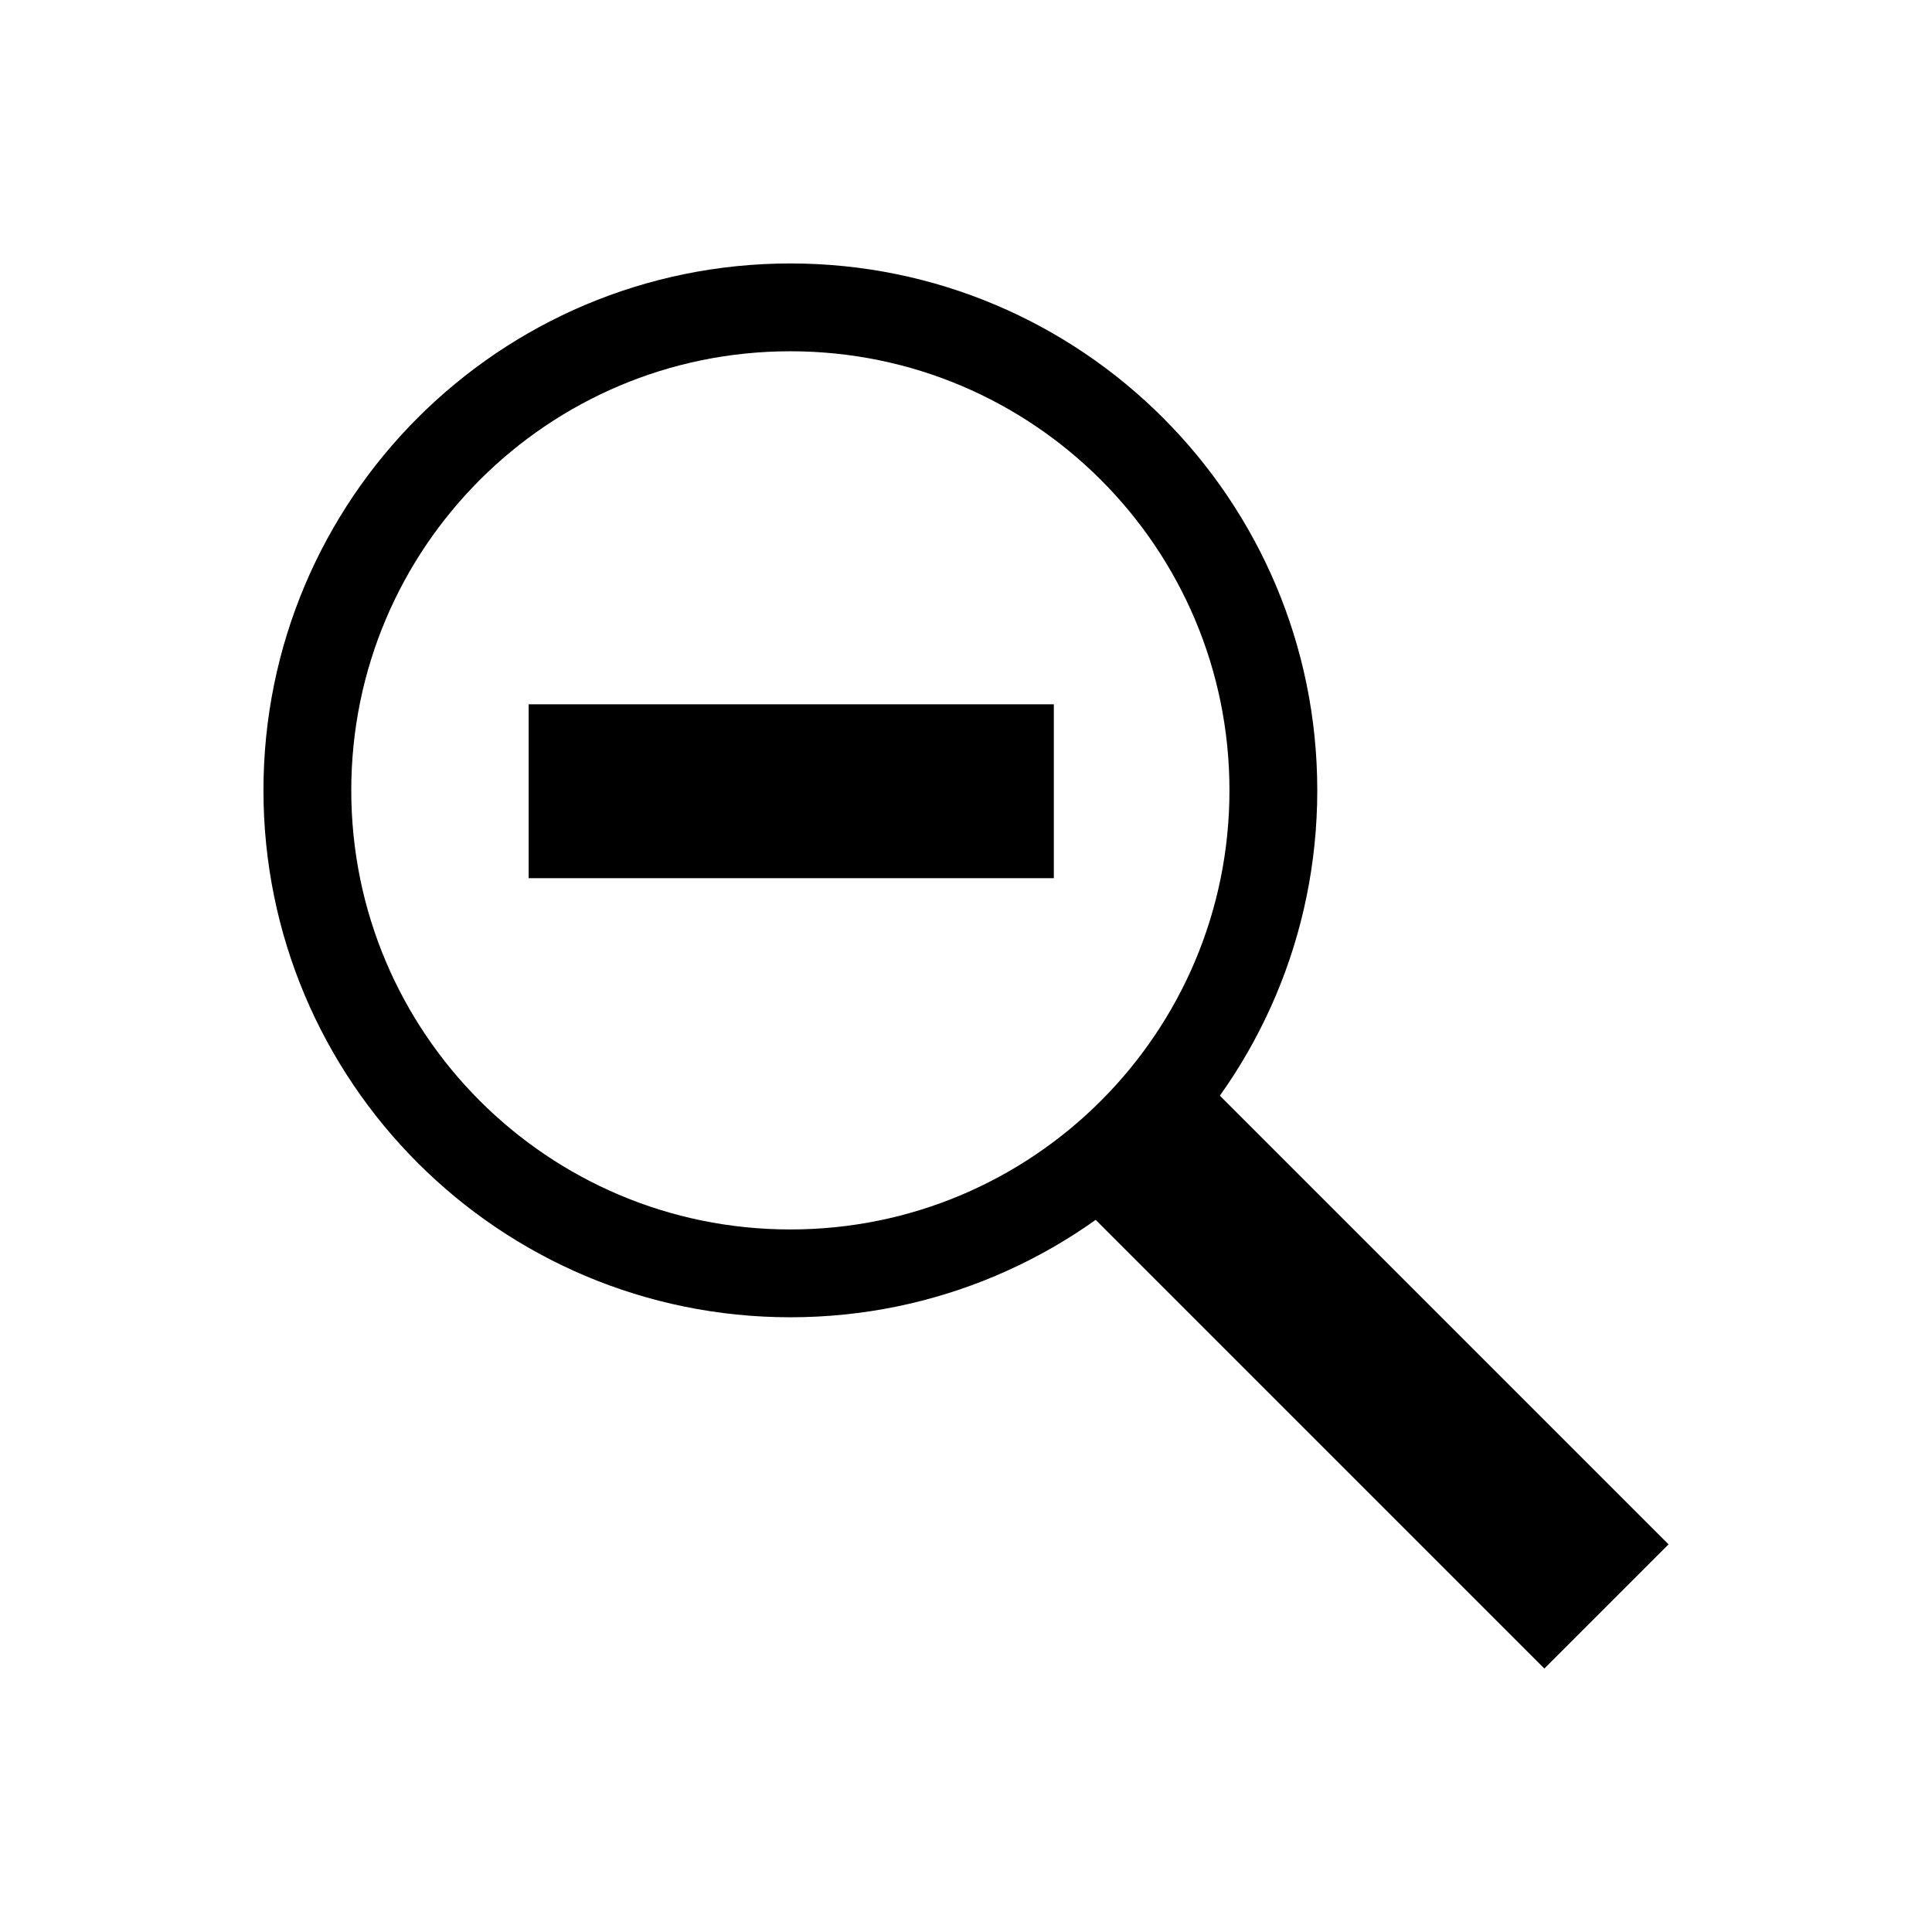 <svg width="22" height="22" viewBox="0 0 22 22" fill="none" xmlns="http://www.w3.org/2000/svg">
<g id="Type=zoom-out">
<g id="cursor / zoomout">
<g id="cursor / zoomout_2" filter="url(#filter_zoom_out_0_d)">
<path id="cursor" fill-rule="evenodd" clip-rule="evenodd" d="M14.5 7C14.5 10.038 12.038 12.5 9 12.5C5.962 12.5 3.5 10.038 3.5 7C3.5 3.962 5.962 1.5 9 1.5C12.038 1.5 14.5 3.962 14.5 7Z" fill="white"/>
<path id="cursor_2" fill-rule="evenodd" clip-rule="evenodd" d="M14.5 7C14.5 10.038 12.038 12.5 9 12.5C5.962 12.5 3.5 10.038 3.5 7C3.5 3.962 5.962 1.5 9 1.5C12.038 1.5 14.5 3.962 14.5 7V7Z" stroke="black"/>
<mask id="mask_zoom_out_0" mask-type="alpha" maskUnits="userSpaceOnUse" x="1" y="0" width="20" height="20">
<path id="cursor_3" fill-rule="evenodd" clip-rule="evenodd" d="M1 0H21V20H1V0Z" fill="white"/>
</mask>
<g mask="url(#mask_zoom_out_0)">
<path id="cursor_4" fill-rule="evenodd" clip-rule="evenodd" d="M12 8H6.02V6.02H12V8Z" fill="black"/>
<path id="cursor_5" fill-rule="evenodd" clip-rule="evenodd" d="M17.586 17L19 15.586L13.551 10.137L12.137 11.551L17.586 17Z" fill="black"/>
</g>
</g>
</g>
</g>
<defs>
<filter id="filter_zoom_out_0_d" x="0" y="0" width="22" height="22" filterUnits="userSpaceOnUse" color-interpolation-filters="sRGB">
<feFlood flood-opacity="0" result="BackgroundImageFix"/>
<feColorMatrix in="SourceAlpha" type="matrix" values="0 0 0 0 0 0 0 0 0 0 0 0 0 0 0 0 0 0 127 0" result="hardAlpha"/>
<feOffset dy="2"/>
<feGaussianBlur stdDeviation="1.5"/>
<feColorMatrix type="matrix" values="0 0 0 0 0 0 0 0 0 0 0 0 0 0 0 0 0 0 0.403 0"/>
<feBlend mode="normal" in2="BackgroundImageFix" result="effect1_dropShadow"/>
<feBlend mode="normal" in="SourceGraphic" in2="effect1_dropShadow" result="shape"/>
</filter>
</defs>
</svg>
